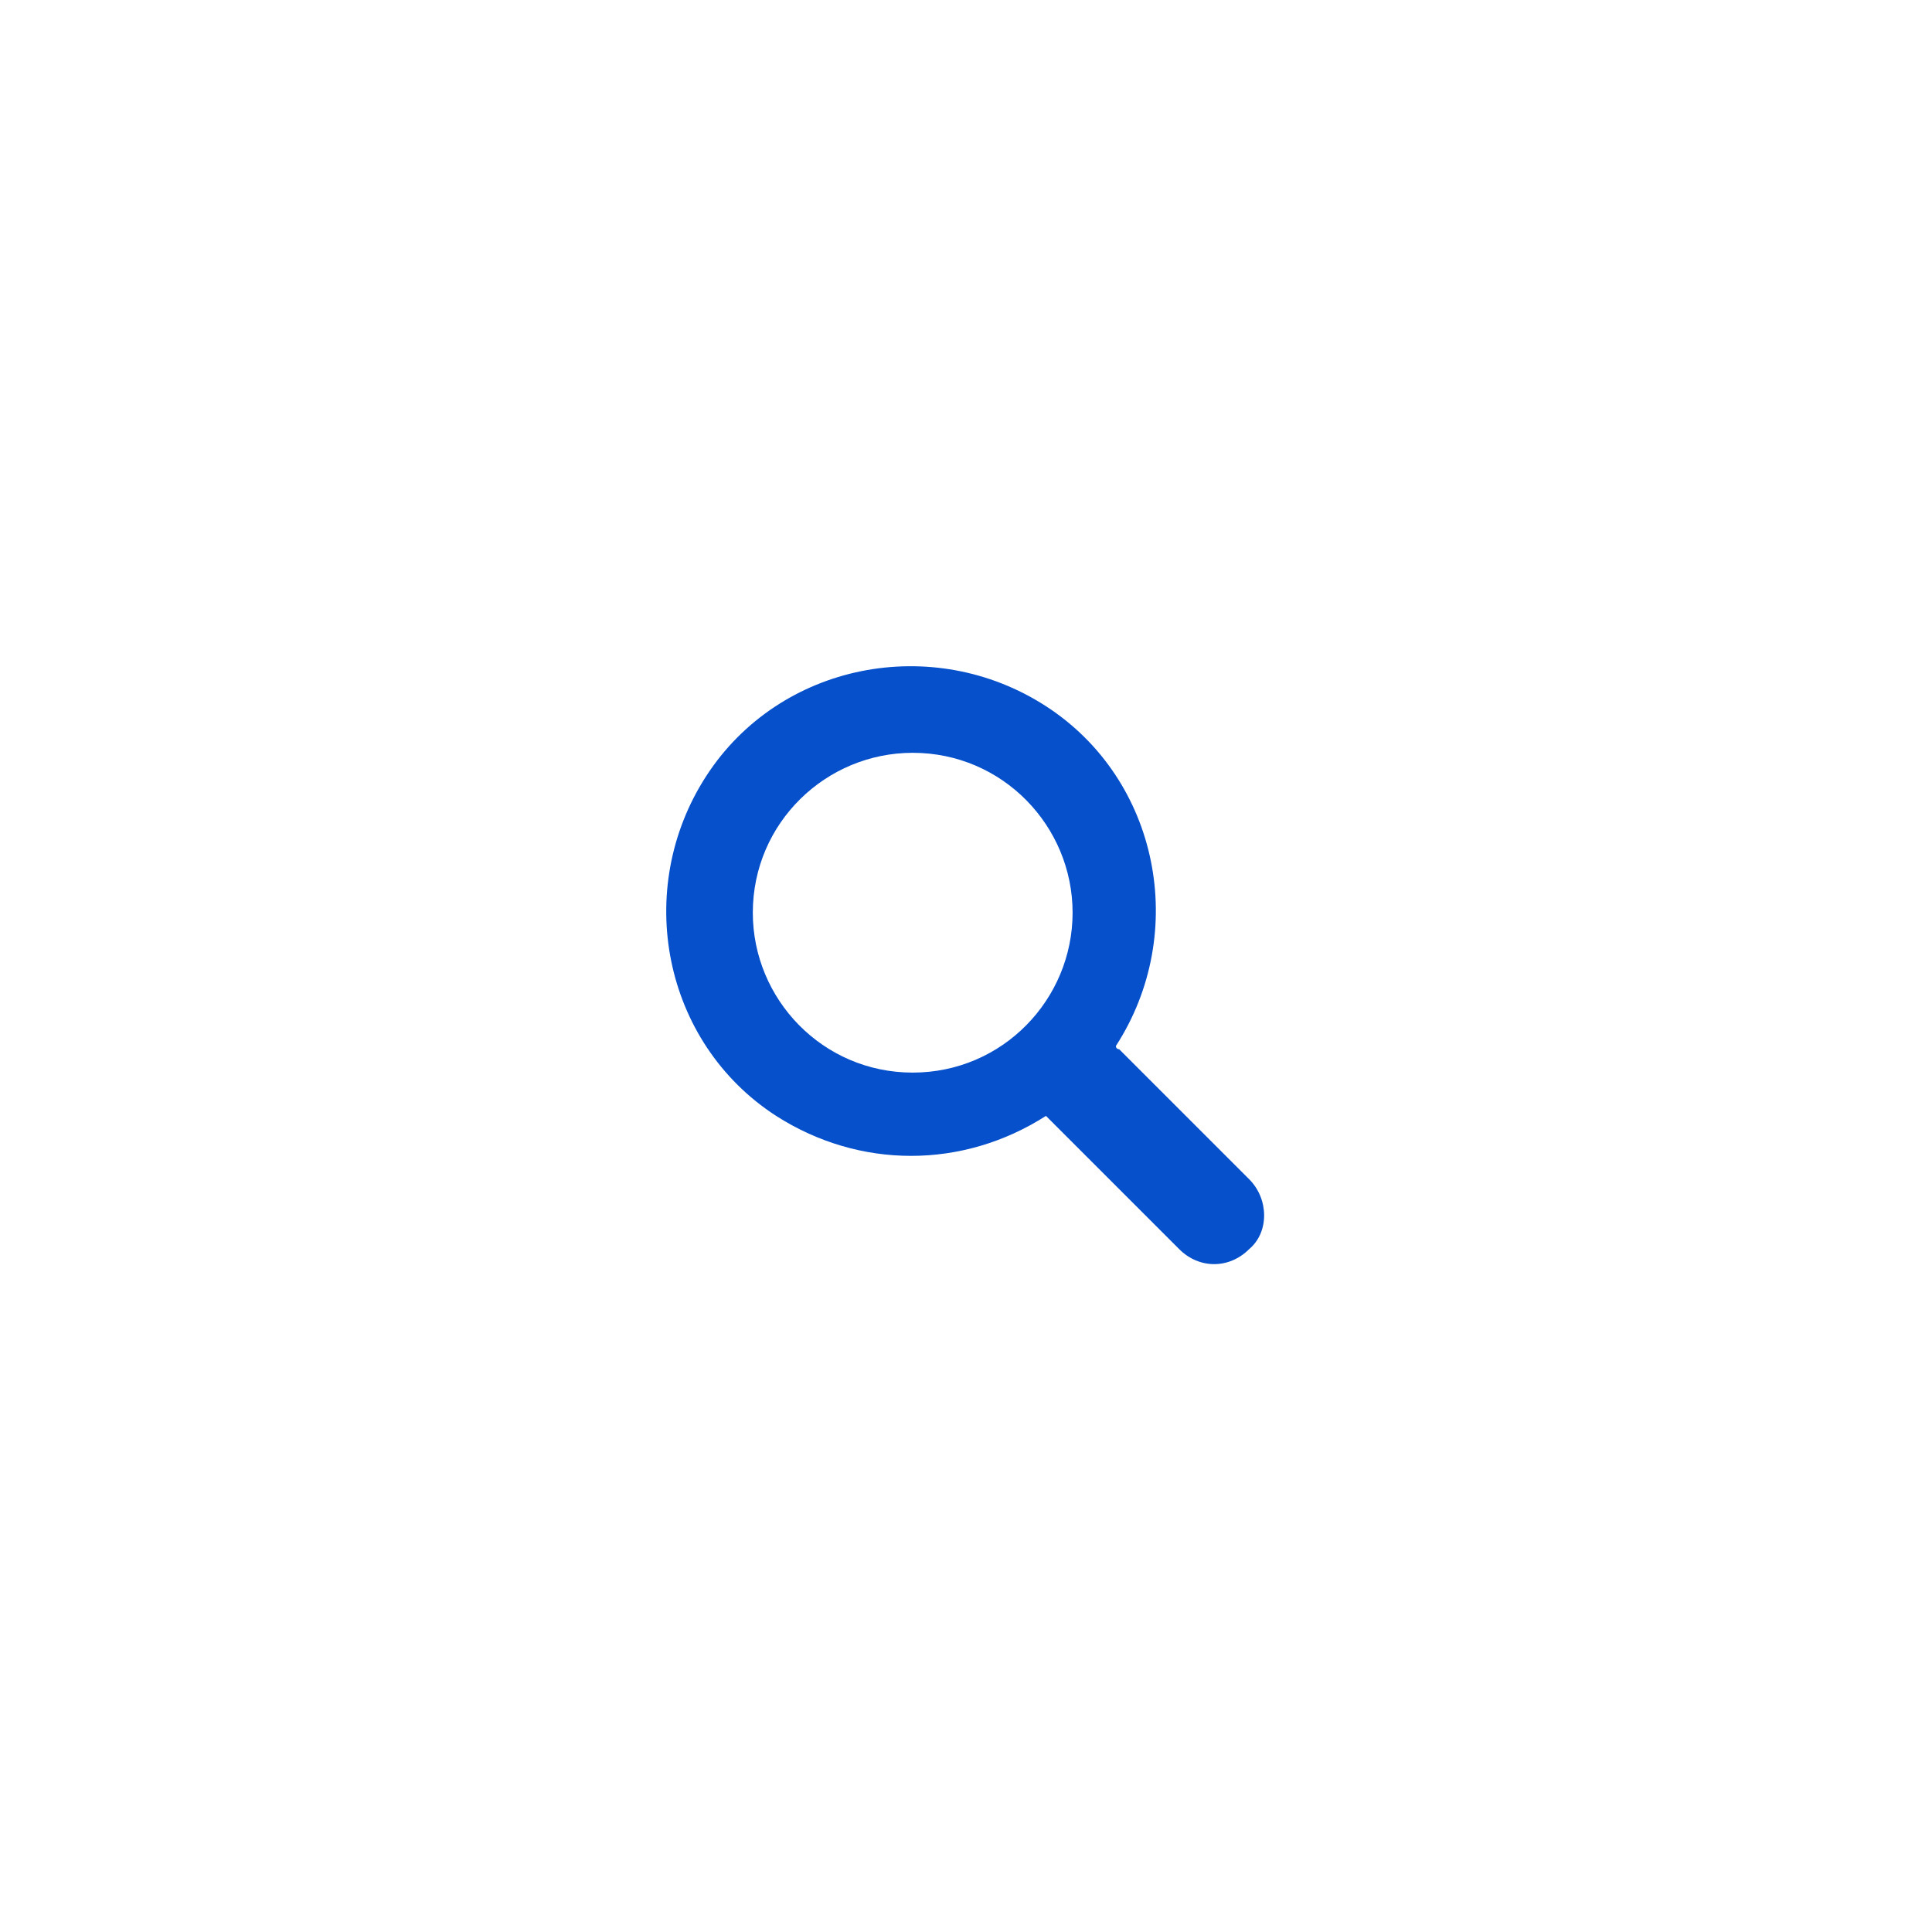 <?xml version="1.0" encoding="utf-8"?>
<!-- Generator: Adobe Illustrator 21.1.0, SVG Export Plug-In . SVG Version: 6.00 Build 0)  -->
<svg version="1.1" id="Layer_1" xmlns="http://www.w3.org/2000/svg" xmlns:xlink="http://www.w3.org/1999/xlink" x="0px" y="0px"
	 viewBox="0 0 58 58" style="enable-background:new 0 0 58 58;" xml:space="preserve">
<style type="text/css">
	.st0{fill:#0650cb;}
</style>
<path class="st0" d="M37.5,35.4l-3.9-3.9c0,0-0.1,0-0.1-0.1c2.2-3.4,1.3-8-2.1-10.2c-3.4-2.2-8-1.3-10.2,2.1
	c-2.2,3.4-1.3,8,2.1,10.2c2.5,1.6,5.6,1.6,8.1,0c0,0,0,0,0.1,0.1l3.9,3.9c0.6,0.6,1.5,0.6,2.1,0C38.1,37,38.1,36,37.5,35.4
	L37.5,35.4z M27.4,32.2c-2.7,0-4.8-2.2-4.8-4.8c0-2.7,2.2-4.8,4.8-4.8c2.7,0,4.8,2.2,4.8,4.8c0,0,0,0,0,0
	C32.2,30,30.1,32.2,27.4,32.2C27.4,32.2,27.4,32.2,27.4,32.2L27.4,32.2z"/>
</svg>
